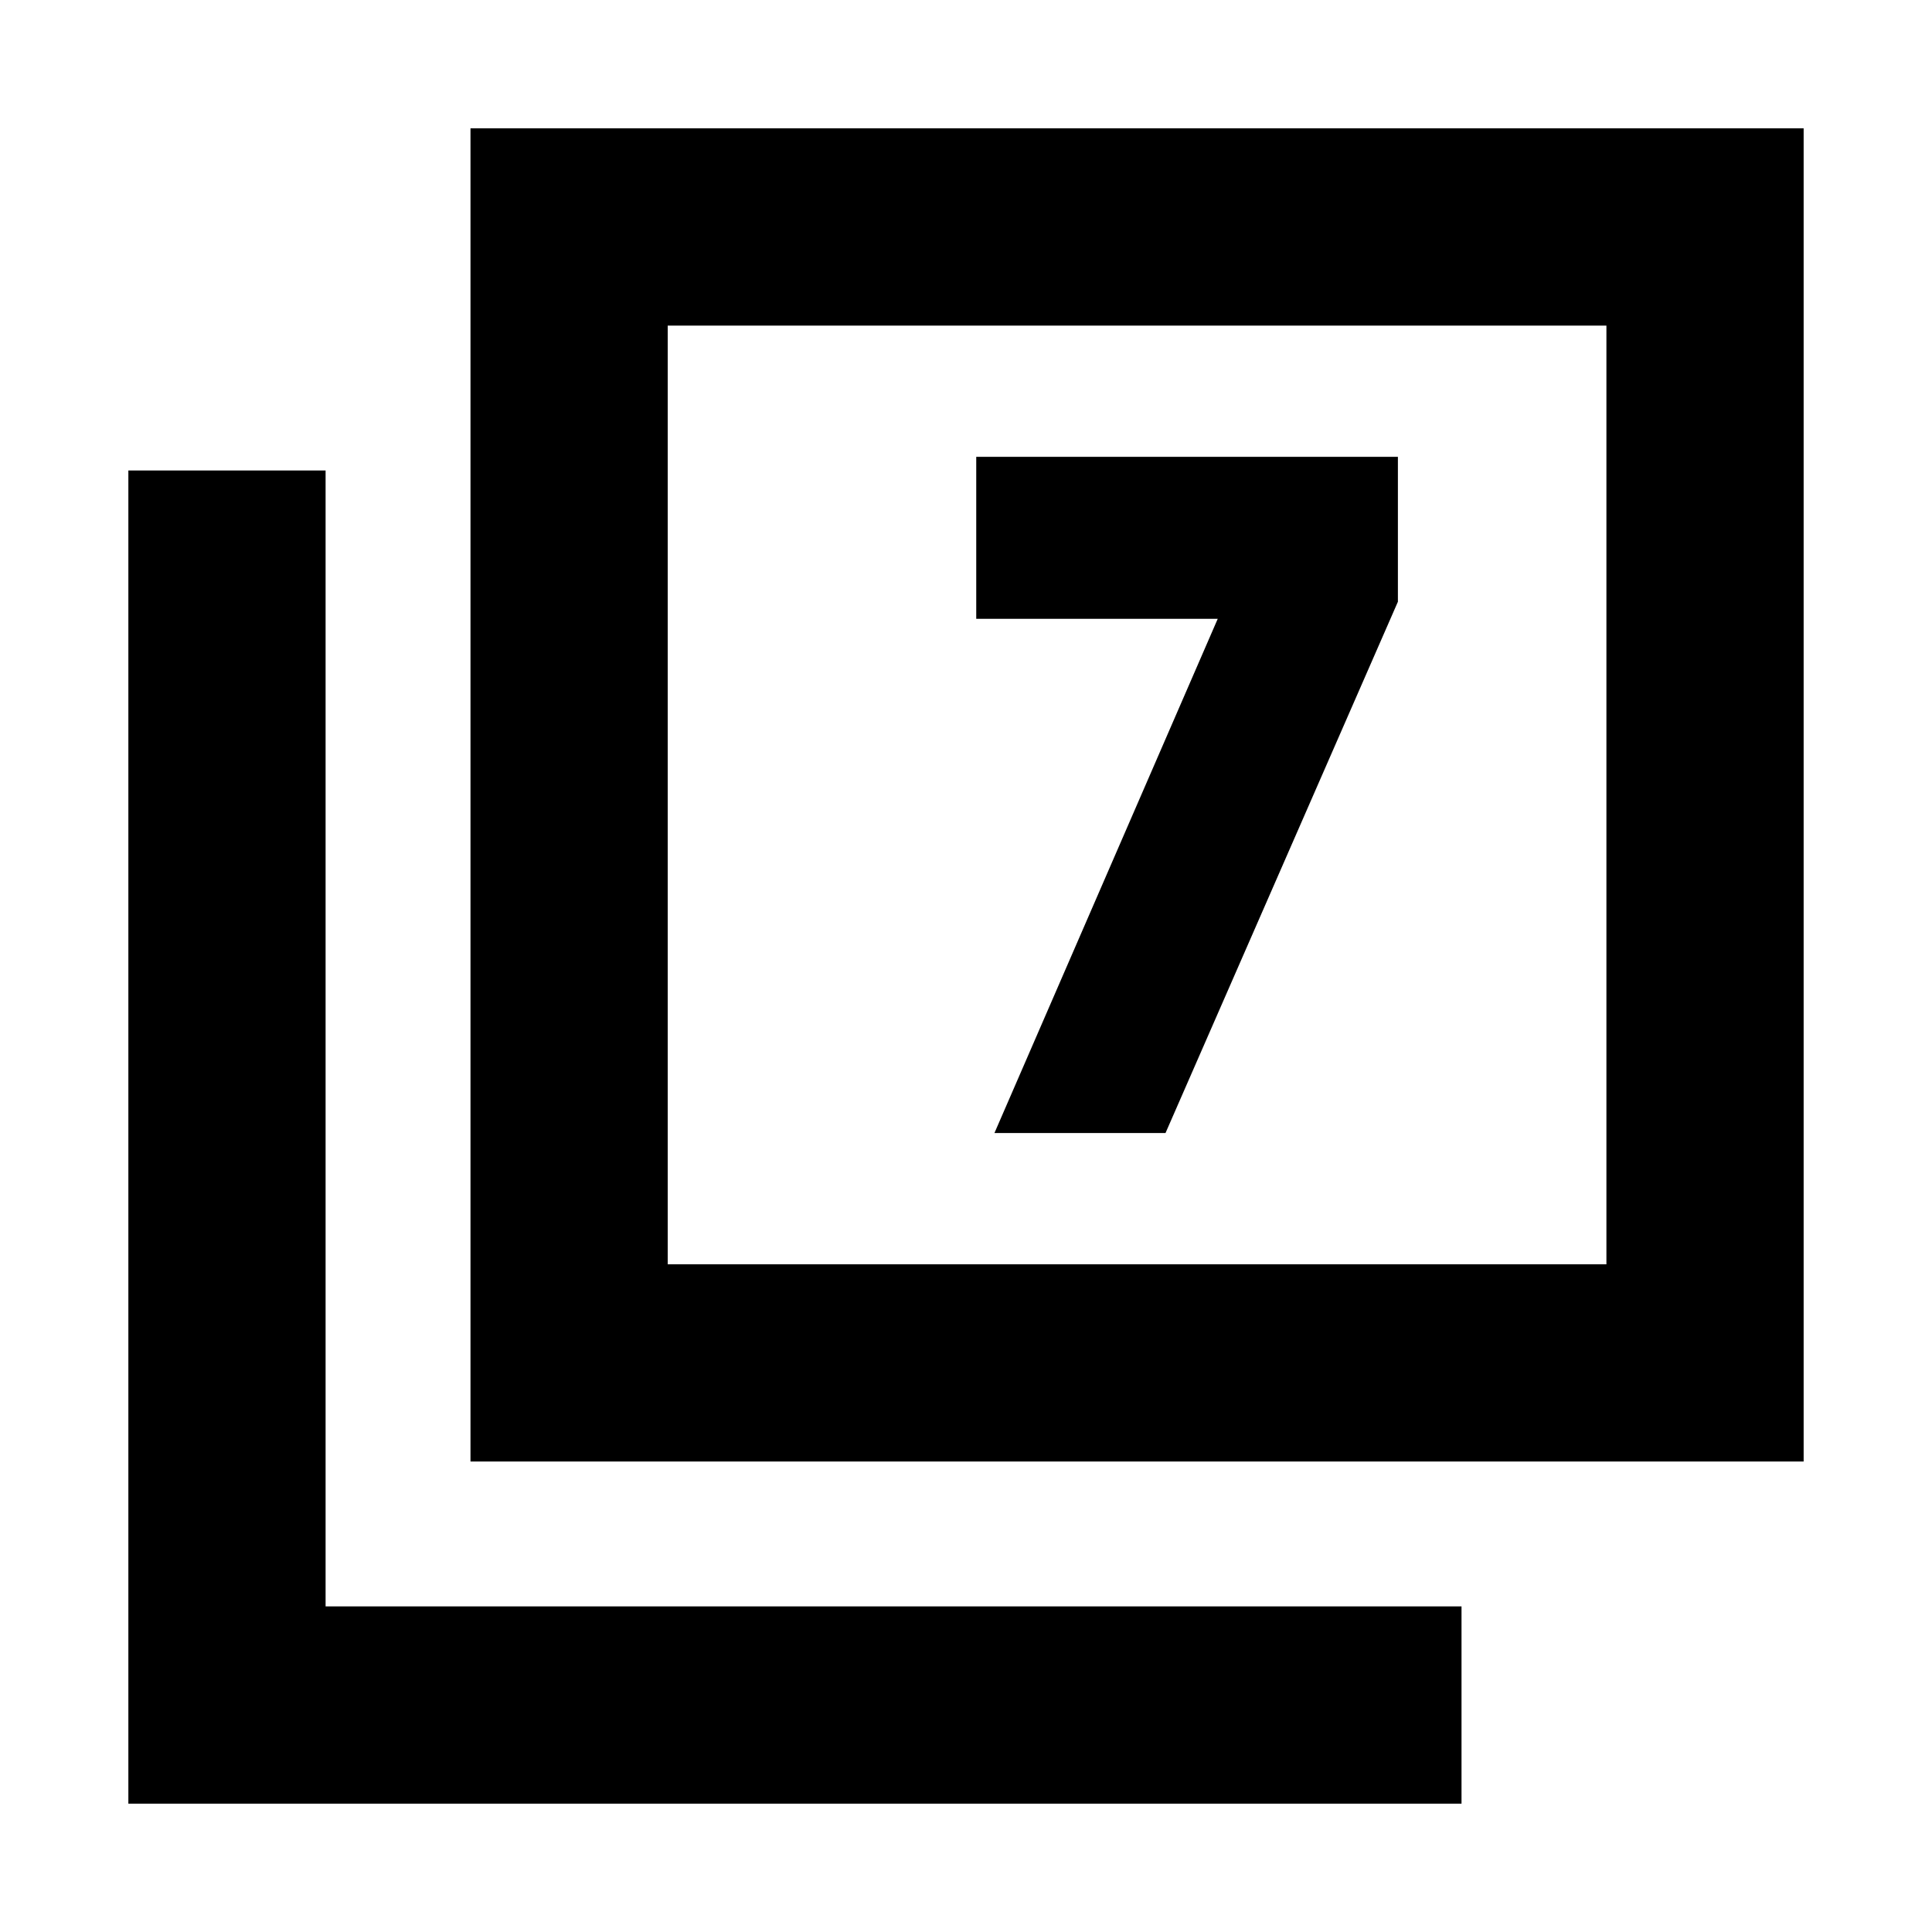 <svg xmlns="http://www.w3.org/2000/svg" height="20" viewBox="0 -960 960 960" width="20"><path d="M494.131-397.001h85.001l115.478-264v-72H485.087v80.479h120L494.131-397.001ZM233.782-233.782v-662.437h662.437v662.437H233.782Zm98.002-98.002h466.434v-466.434H331.784v466.434ZM63.781-63.781v-662.437h98.001v564.436h564.436v98.001H63.781Zm268.003-268.003v-466.434 466.434Z"/></svg>